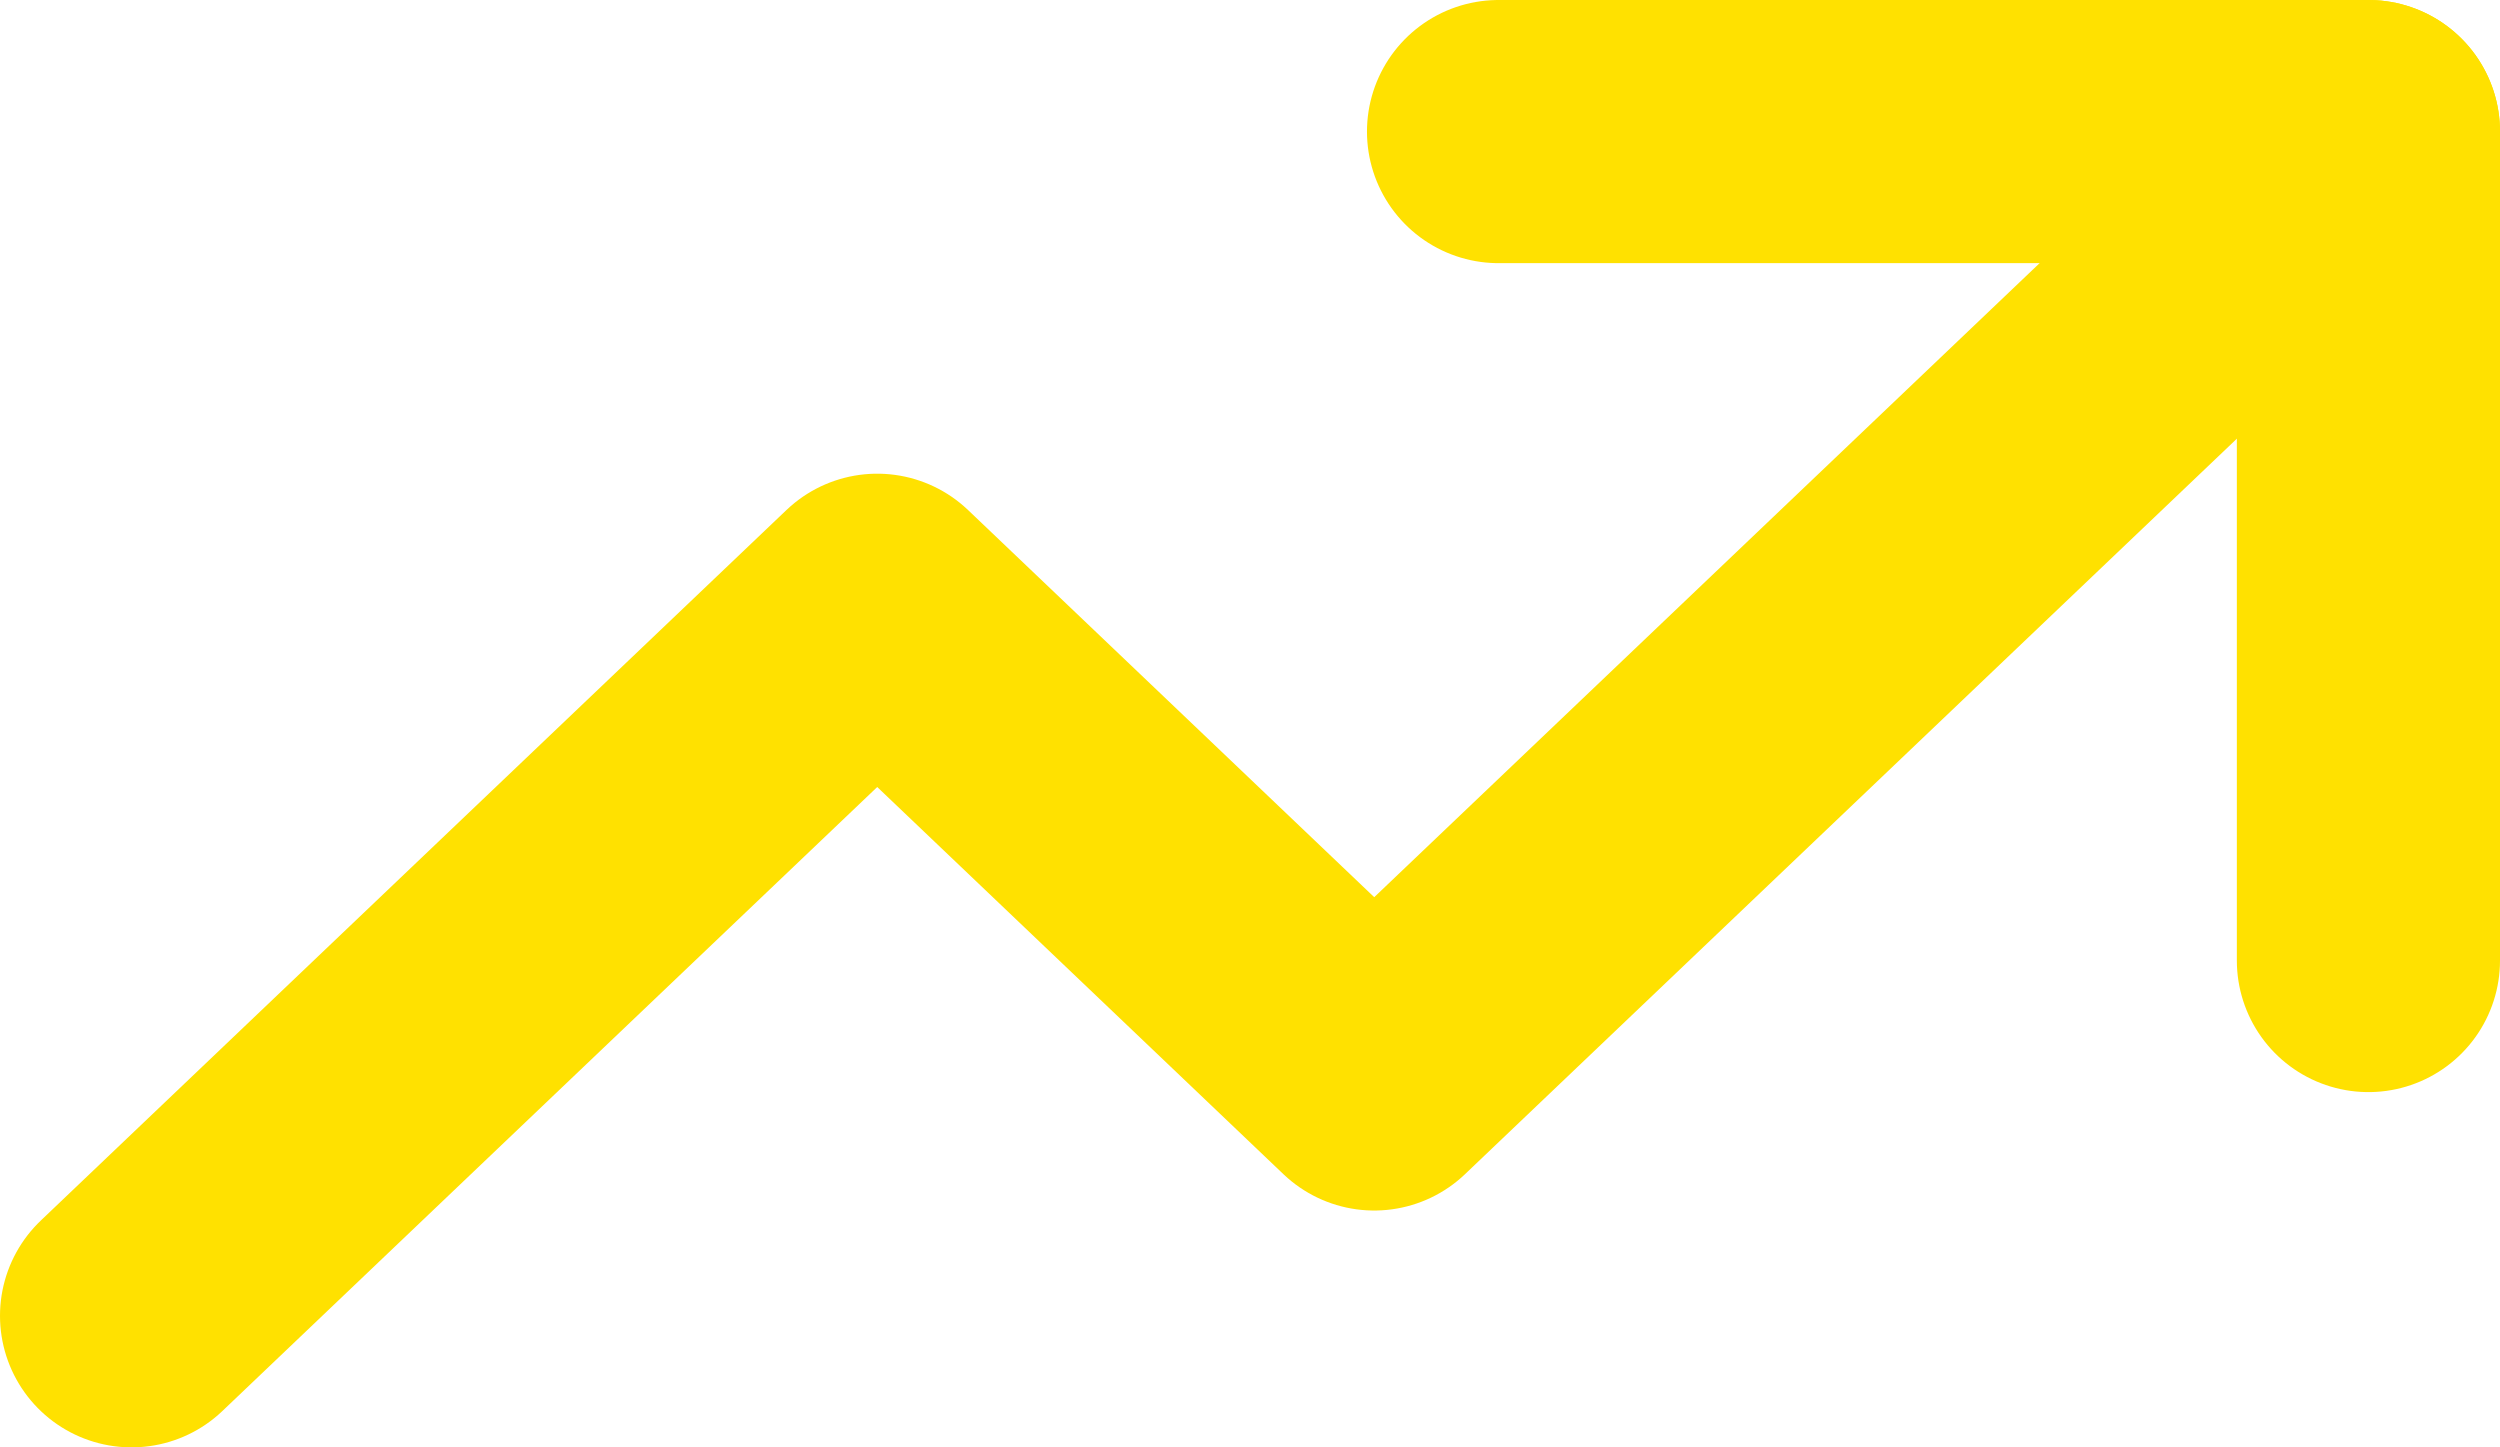 <svg width="19" height="11" viewBox="0 0 19 11" fill="none" xmlns="http://www.w3.org/2000/svg">
<path d="M1 10L6.667 4.6L10.444 8.2L18 1" stroke="#FFE100" stroke-width="2" stroke-linecap="round" stroke-linejoin="round"/>
<path d="M11.389 1H18V7.3" stroke="#FFE100" stroke-width="2" stroke-linecap="round" stroke-linejoin="round"/>
</svg>
